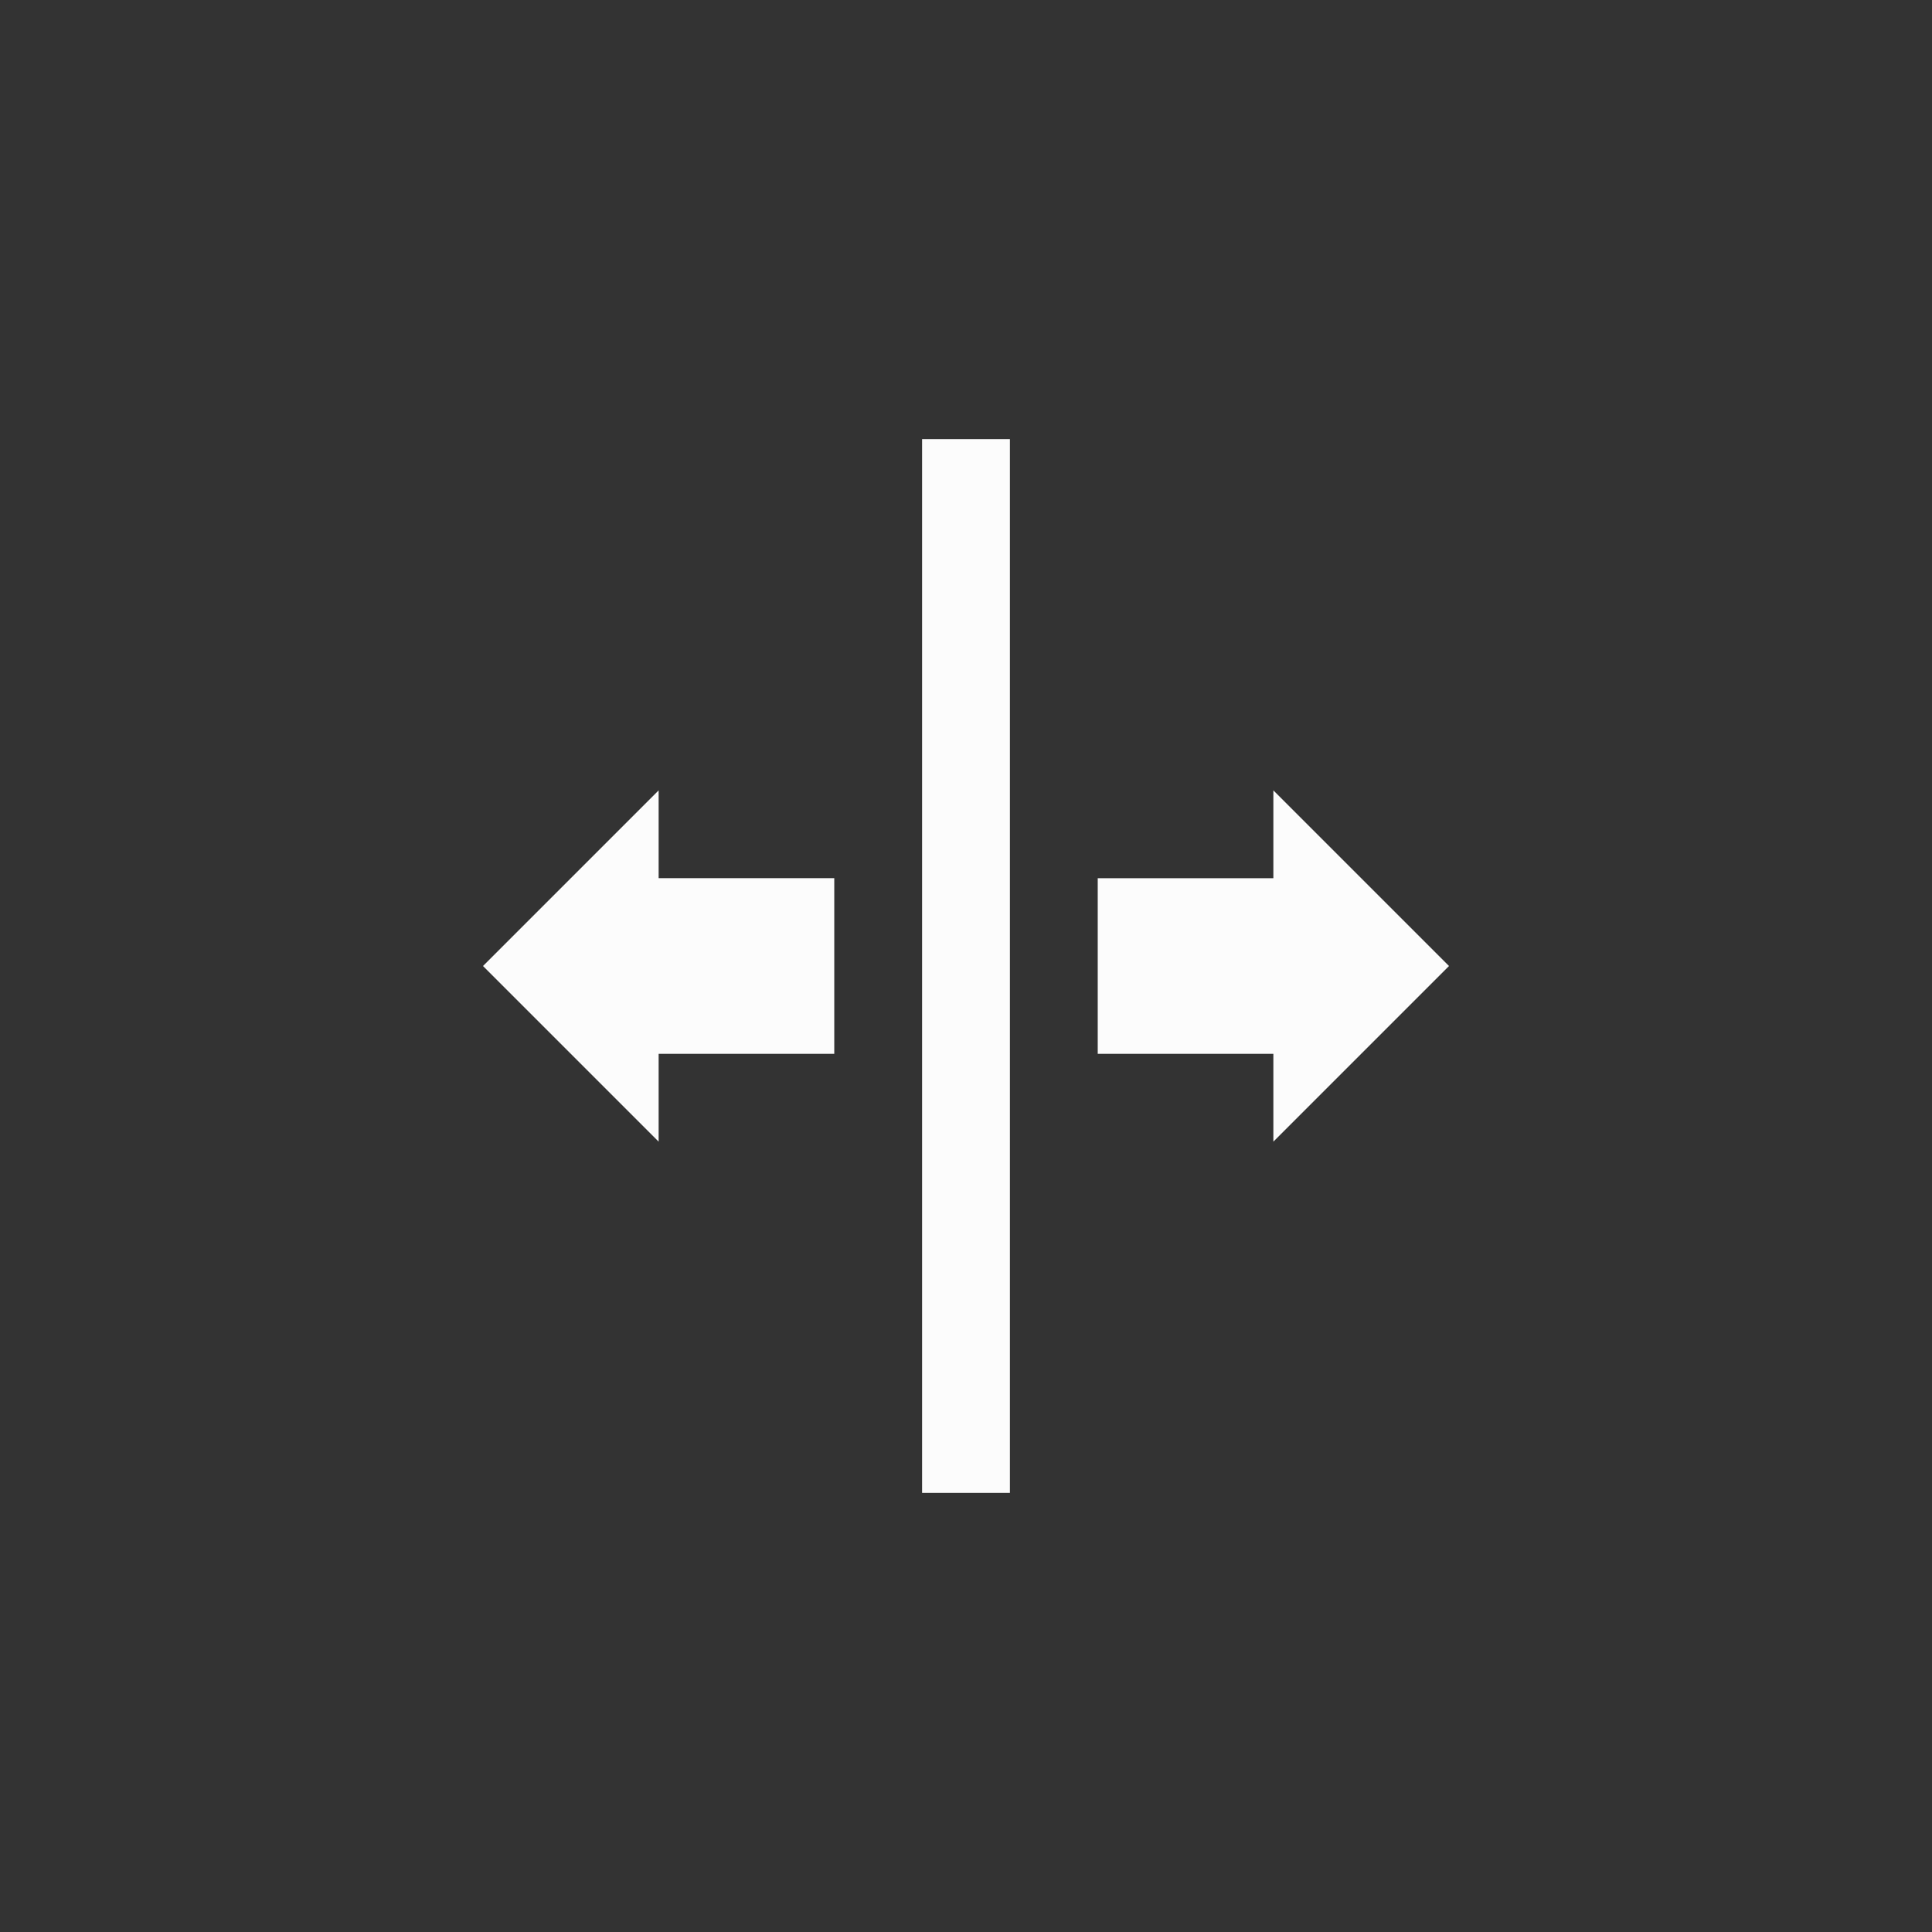 <?xml version='1.0' encoding='ASCII'?>
<svg xmlns="http://www.w3.org/2000/svg" width="16" height="16" viewBox="-3 -3 22 22">
<rect x="-3" y="-3" width="22" height="22" fill="#333333" stroke="none"/>
<defs><style id="current-color-scheme" type="text/css">.ColorScheme-Text{color:#fcfcfc; fill:currentColor;}</style></defs><path d="M7.5 2v12h1V2zm-3 4-2 2 2 2V9h2V7h-2zm7 0v1h-2v2h2v1l2-2z" class="ColorScheme-Text" style="fill-opacity:1;stroke:none;fill:currentColor" fill="currentColor"/>
</svg>
